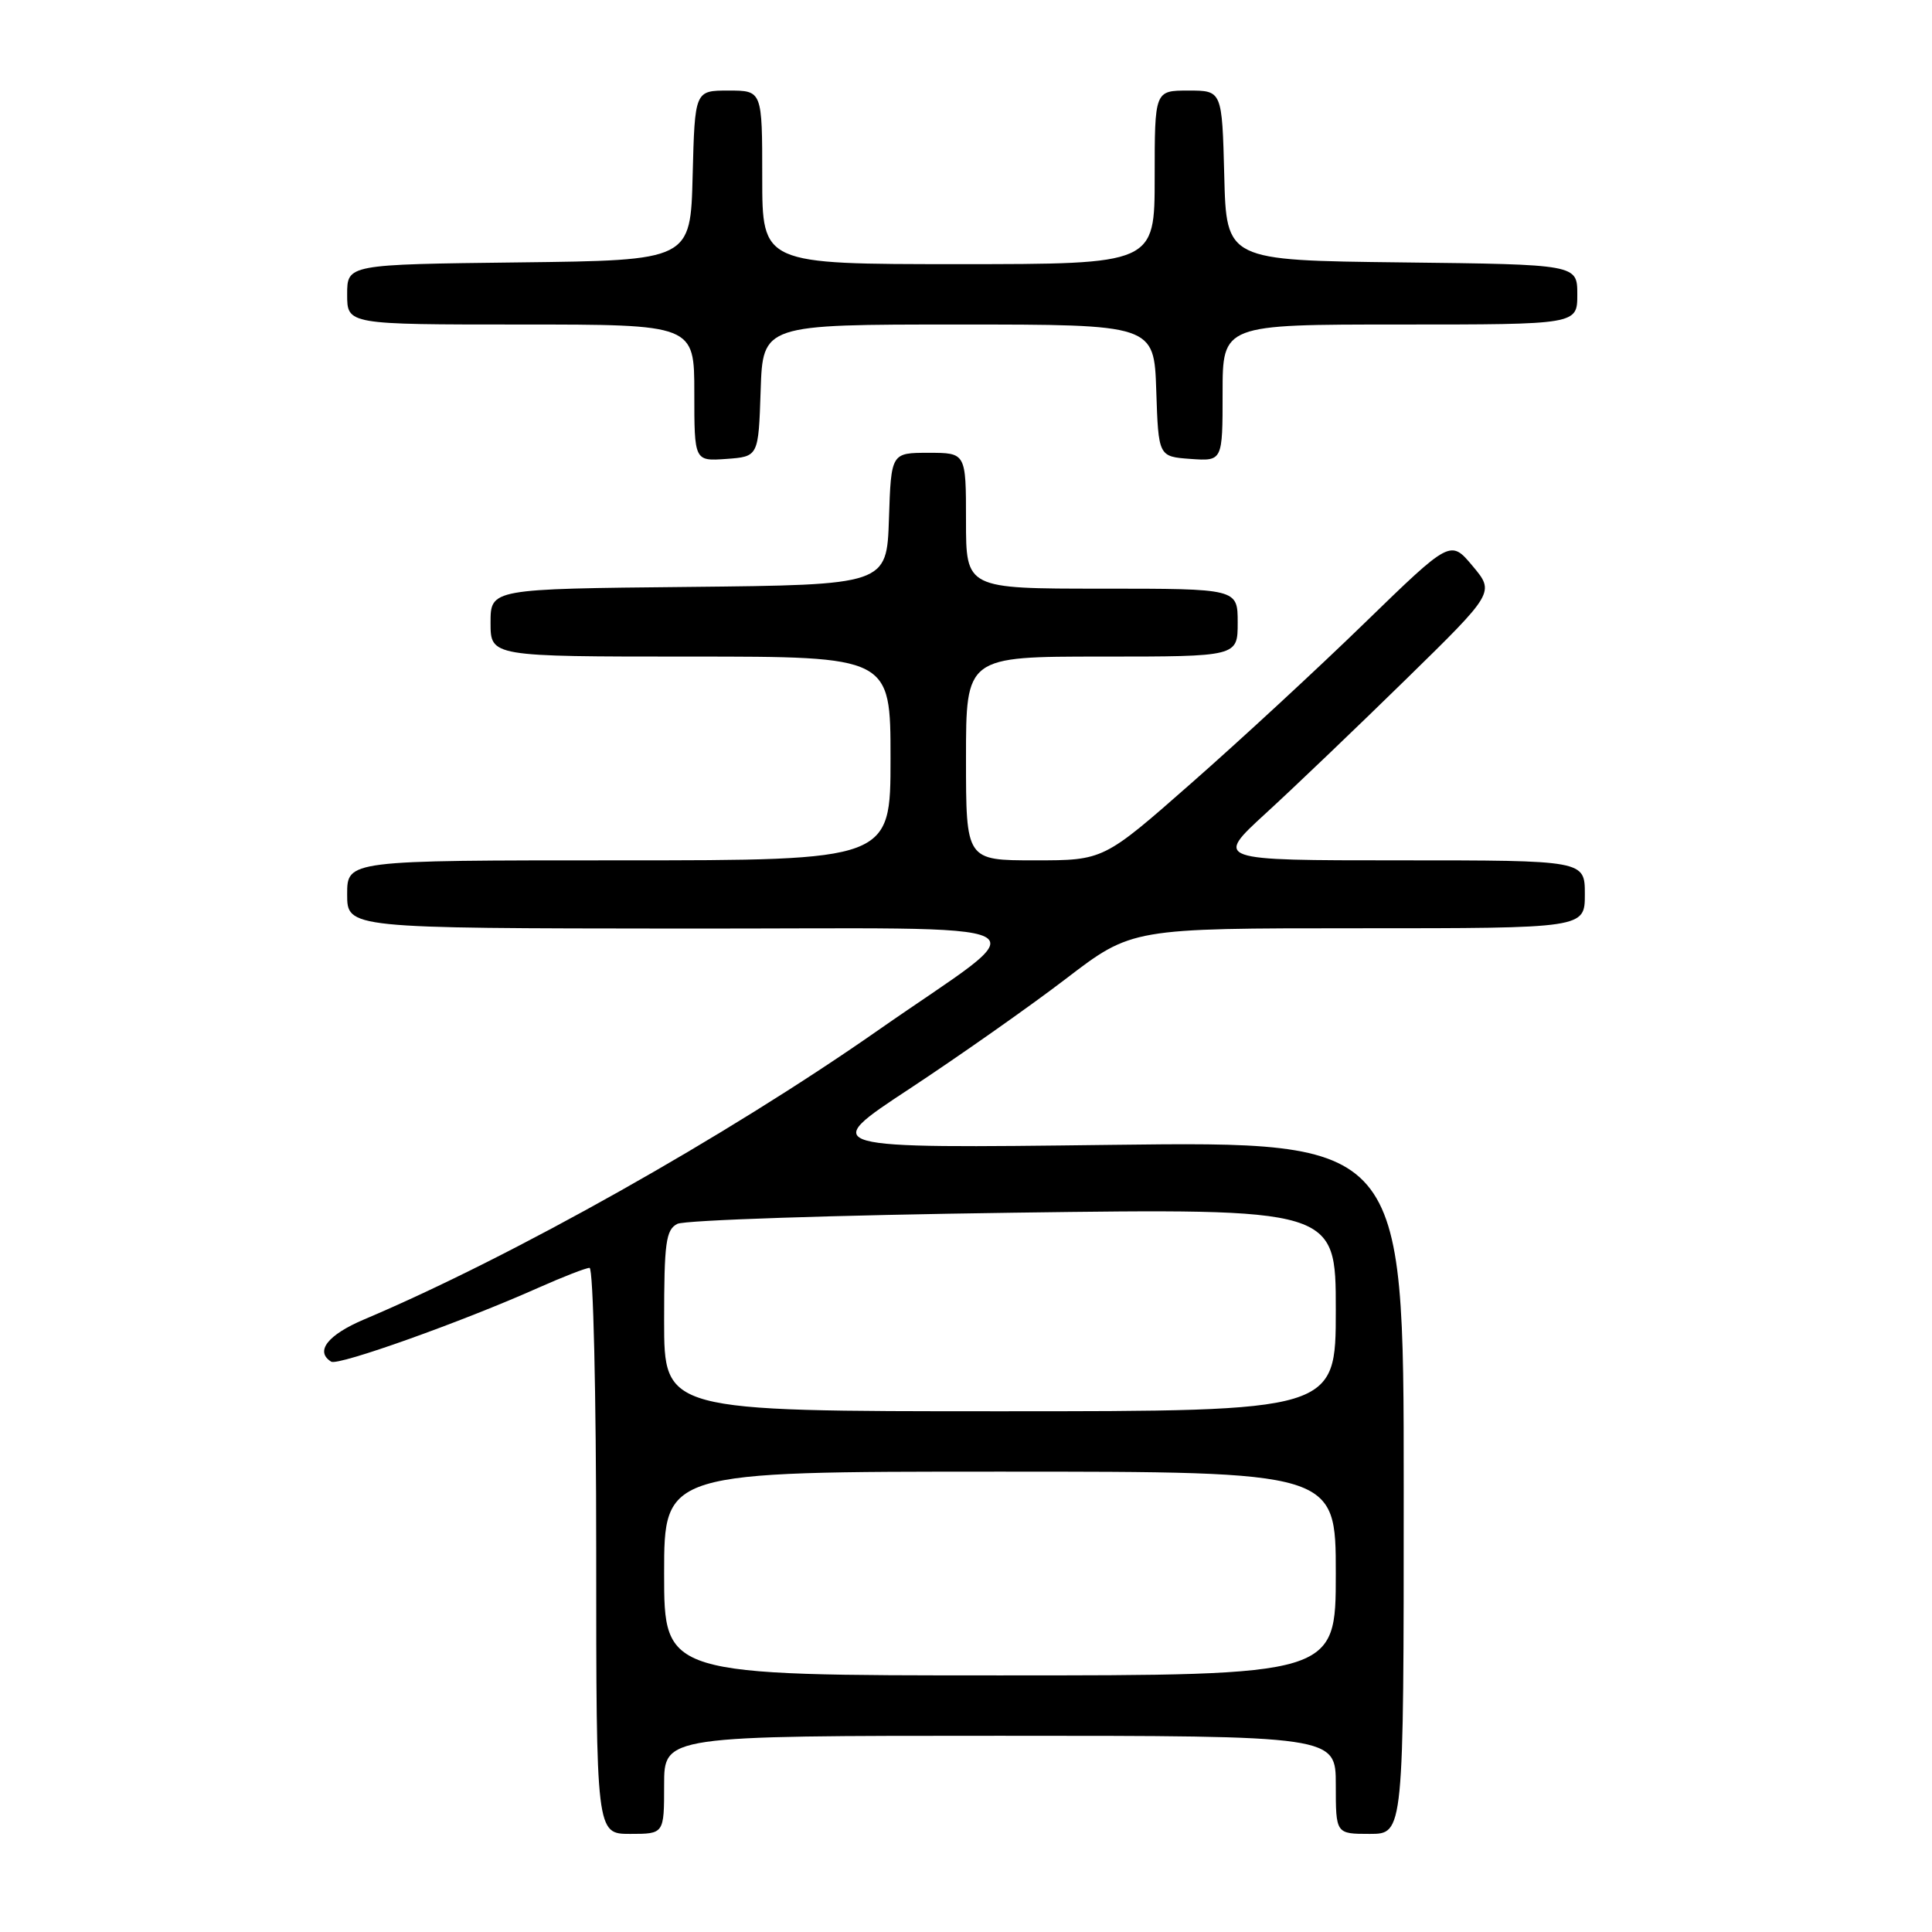 <?xml version="1.0" encoding="UTF-8" standalone="no"?>
<!DOCTYPE svg PUBLIC "-//W3C//DTD SVG 1.1//EN" "http://www.w3.org/Graphics/SVG/1.1/DTD/svg11.dtd" >
<svg xmlns="http://www.w3.org/2000/svg" xmlns:xlink="http://www.w3.org/1999/xlink" version="1.1" viewBox="0 0 256 256">
 <g >
 <path fill="currentColor"
d=" M 88.00 236.50 C 88.00 230.00 88.00 230.00 132.50 230.00 C 177.00 230.00 177.00 230.00 177.00 236.50 C 177.00 243.00 177.00 243.00 181.50 243.00 C 186.00 243.00 186.00 243.00 186.00 197.11 C 186.00 151.23 186.00 151.23 147.25 151.70 C 108.50 152.18 108.50 152.18 120.50 144.28 C 127.10 139.93 136.43 133.37 141.24 129.69 C 149.98 123.00 149.98 123.00 179.99 123.00 C 210.00 123.00 210.00 123.00 210.00 118.50 C 210.00 114.00 210.00 114.00 185.46 114.00 C 160.93 114.00 160.93 114.00 167.71 107.78 C 171.45 104.36 179.80 96.37 186.28 90.03 C 198.06 78.50 198.06 78.50 195.13 75.00 C 192.20 71.50 192.20 71.50 180.85 82.52 C 174.61 88.59 164.26 98.15 157.86 103.77 C 146.23 114.00 146.23 114.00 137.11 114.00 C 128.00 114.00 128.00 114.00 128.00 100.50 C 128.00 87.00 128.00 87.00 146.00 87.00 C 164.00 87.00 164.00 87.00 164.00 82.50 C 164.00 78.00 164.00 78.00 146.00 78.00 C 128.00 78.00 128.00 78.00 128.00 69.00 C 128.00 60.00 128.00 60.00 123.04 60.00 C 118.08 60.00 118.08 60.00 117.79 68.75 C 117.50 77.50 117.50 77.50 91.25 77.77 C 65.00 78.03 65.00 78.03 65.00 82.52 C 65.00 87.00 65.00 87.00 91.50 87.00 C 118.00 87.00 118.00 87.00 118.00 100.50 C 118.00 114.00 118.00 114.00 82.00 114.00 C 46.00 114.00 46.00 114.00 46.00 118.50 C 46.00 123.00 46.00 123.00 90.25 123.04 C 141.22 123.08 137.98 121.41 116.36 136.51 C 96.20 150.60 67.94 166.50 48.25 174.83 C 43.41 176.88 41.70 179.08 43.89 180.43 C 44.82 181.00 61.27 175.13 71.37 170.62 C 74.61 169.18 77.64 168.00 78.12 168.00 C 78.61 168.00 79.00 184.72 79.00 205.50 C 79.00 243.00 79.00 243.00 83.50 243.00 C 88.00 243.00 88.00 243.00 88.00 236.50 Z  M 100.79 51.75 C 101.08 43.00 101.08 43.00 127.00 43.00 C 152.92 43.00 152.92 43.00 153.21 51.75 C 153.50 60.50 153.50 60.50 157.75 60.81 C 162.00 61.11 162.00 61.11 162.00 52.06 C 162.00 43.00 162.00 43.00 185.50 43.00 C 209.00 43.00 209.00 43.00 209.00 39.02 C 209.00 35.04 209.00 35.04 185.75 34.77 C 162.50 34.50 162.50 34.50 162.22 23.25 C 161.93 12.00 161.93 12.00 157.47 12.00 C 153.00 12.00 153.00 12.00 153.00 23.50 C 153.00 35.00 153.00 35.00 127.00 35.00 C 101.00 35.00 101.00 35.00 101.00 23.50 C 101.00 12.00 101.00 12.00 96.53 12.00 C 92.07 12.00 92.07 12.00 91.78 23.25 C 91.50 34.50 91.50 34.50 68.75 34.77 C 46.00 35.04 46.00 35.04 46.00 39.02 C 46.00 43.00 46.00 43.00 69.00 43.00 C 92.00 43.00 92.00 43.00 92.00 52.06 C 92.00 61.11 92.00 61.11 96.25 60.81 C 100.50 60.50 100.50 60.50 100.79 51.75 Z  M 88.00 208.50 C 88.00 195.00 88.00 195.00 132.50 195.00 C 177.00 195.00 177.00 195.00 177.00 208.50 C 177.00 222.00 177.00 222.00 132.50 222.00 C 88.00 222.00 88.00 222.00 88.00 208.50 Z  M 88.00 175.04 C 88.00 164.65 88.23 162.95 89.75 162.17 C 90.71 161.67 110.74 161.01 134.25 160.69 C 177.00 160.11 177.00 160.11 177.00 173.56 C 177.00 187.00 177.00 187.00 132.50 187.00 C 88.00 187.00 88.00 187.00 88.00 175.04 Z "/>
</g>
</svg>